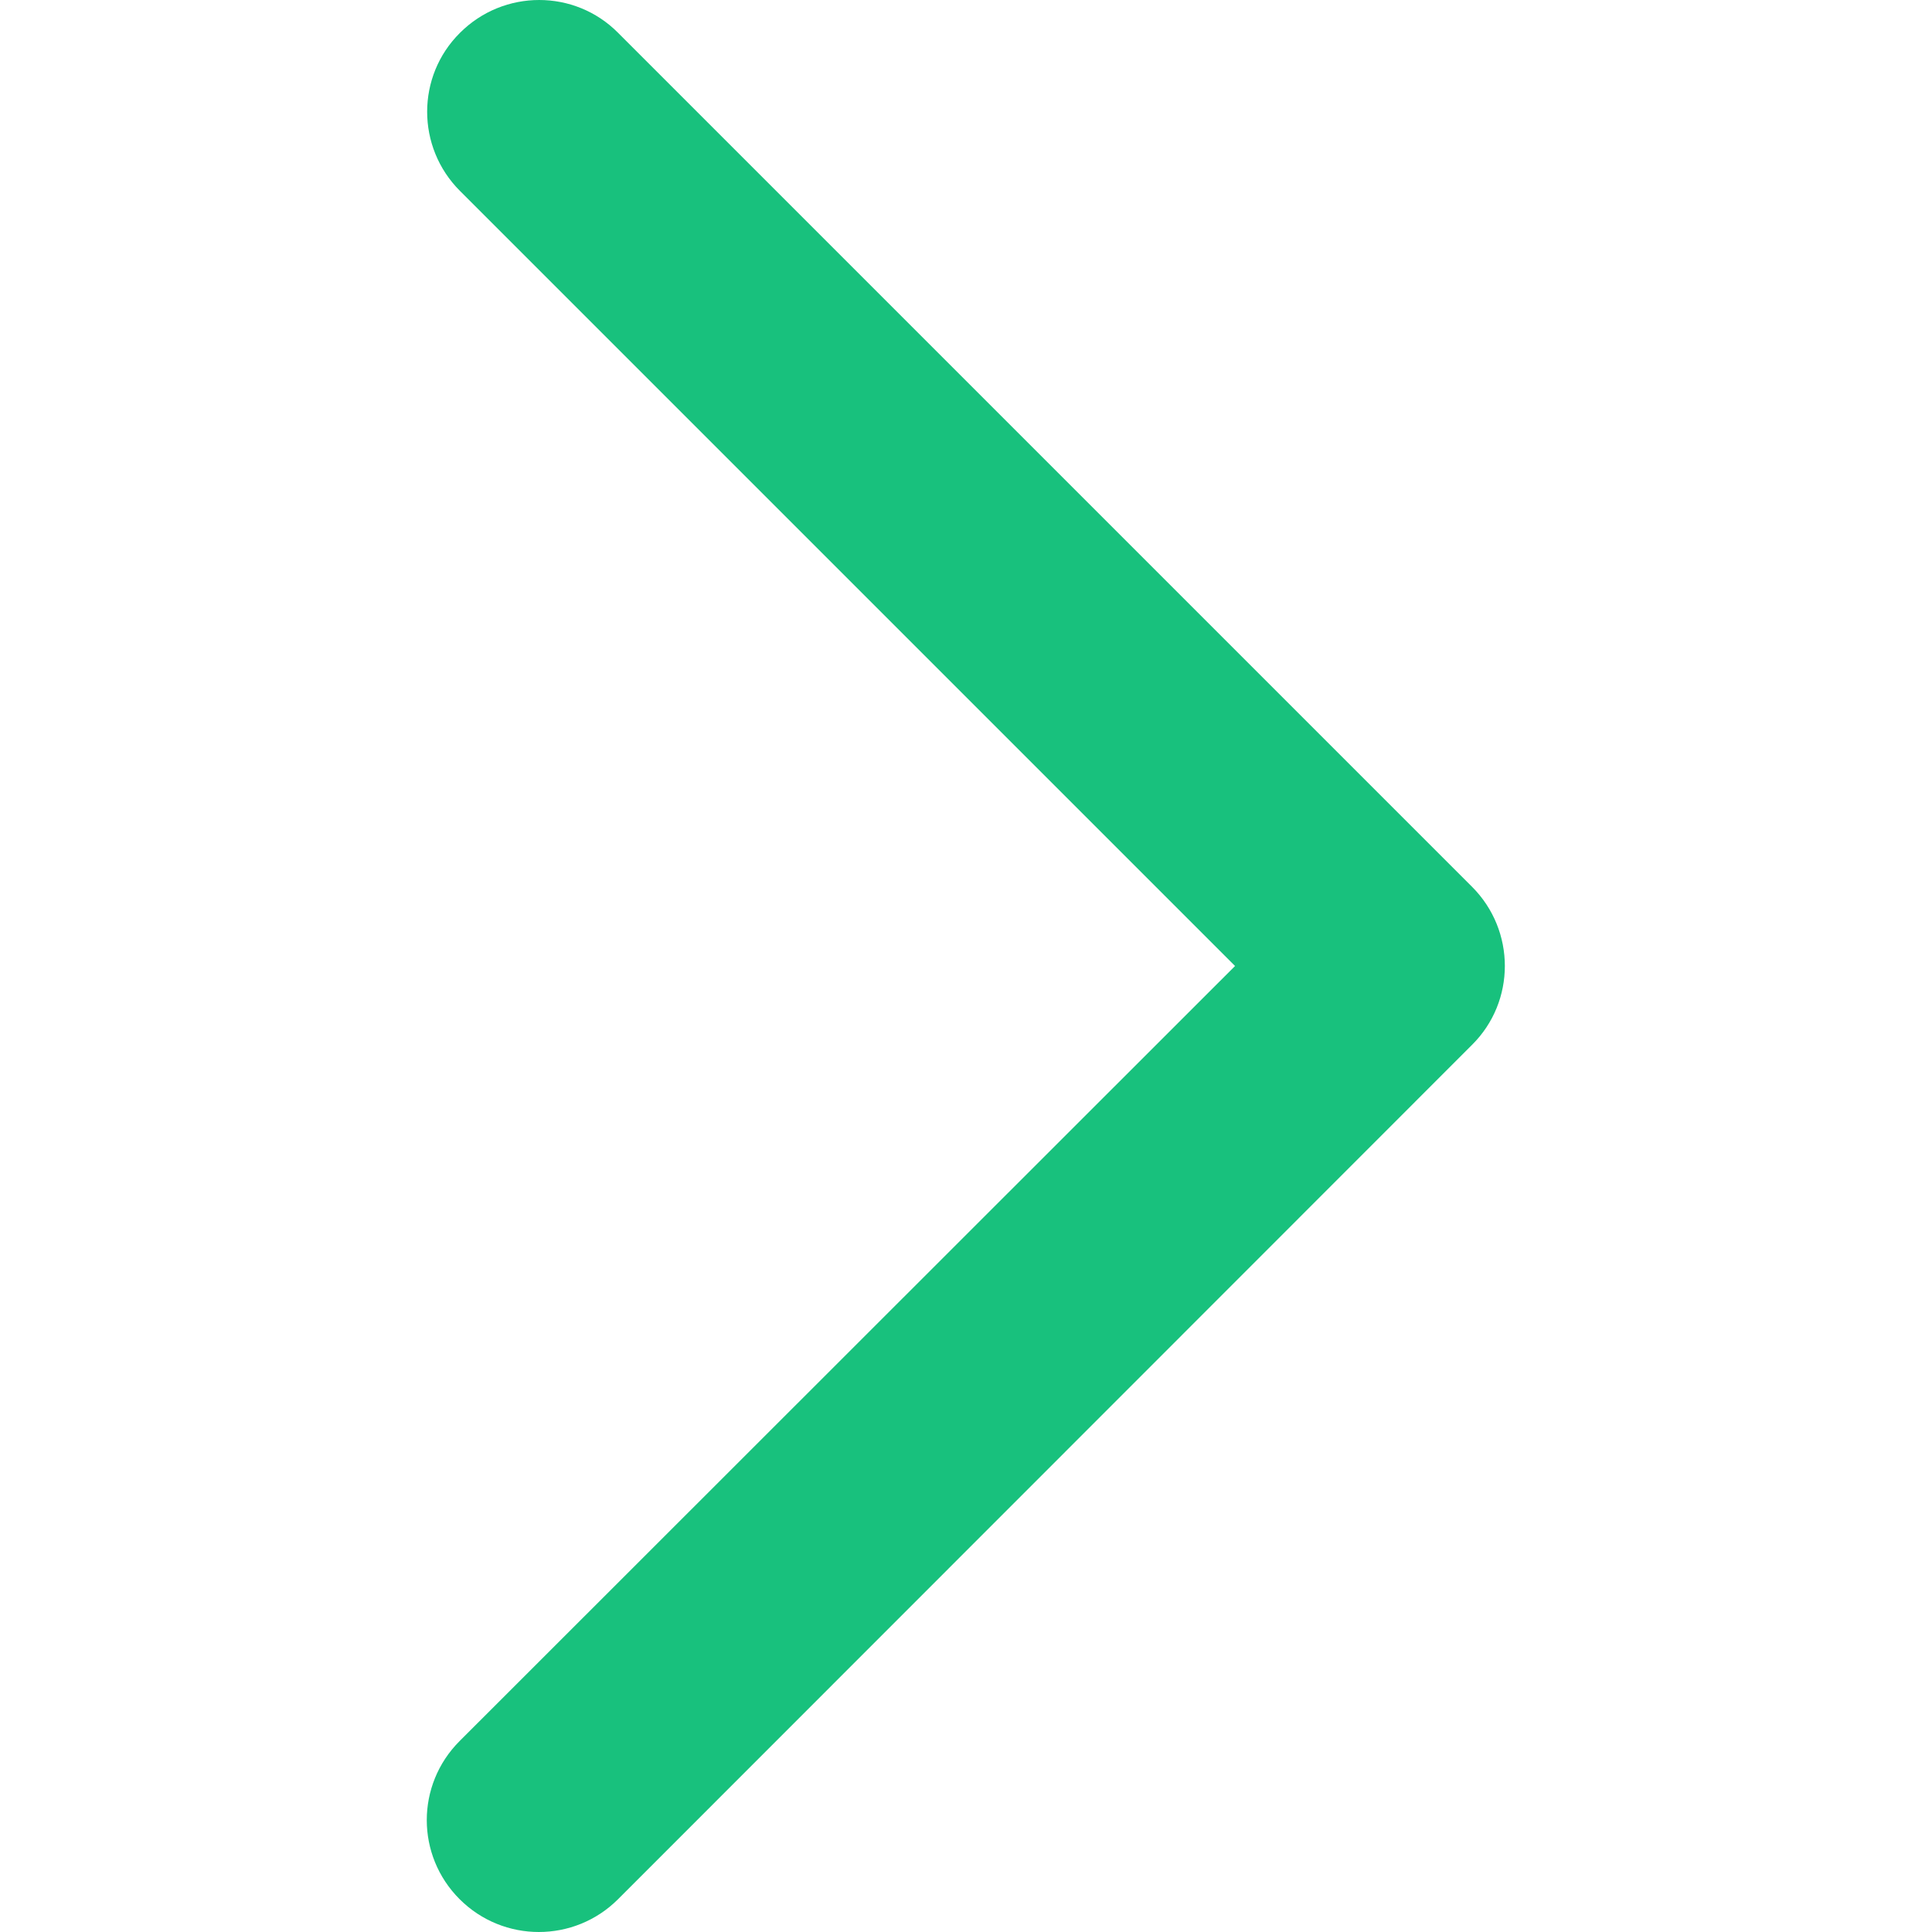 <?xml version="1.0" encoding="utf-8"?>
<!-- Generator: Adobe Illustrator 23.0.3, SVG Export Plug-In . SVG Version: 6.00 Build 0)  -->
<svg version="1.1" id="Capa_1" xmlns="http://www.w3.org/2000/svg" xmlns:xlink="http://www.w3.org/1999/xlink" x="0px" y="0px"
	 viewBox="0 0 512 512" style="enable-background:new 0 0 512 512;" xml:space="preserve">
<style type="text/css">
	.st0{fill:#18C17D;}
</style>
<g>
	<g>
		<path class="st0" d="M142.8,512c-7.6,0-15.2-2.9-21-8.7c-11.6-11.6-11.6-30.3,0-41.9L327.3,256L121.9,50.6
			c-11.6-11.6-11.6-30.4,0-41.9c11.6-11.6,30.4-11.6,41.9,0L390.1,235c11.6,11.6,11.6,30.4,0,41.9L163.8,503.3
			C158,509.1,150.4,512,142.8,512z"/>
	</g>
</g>
</svg>
